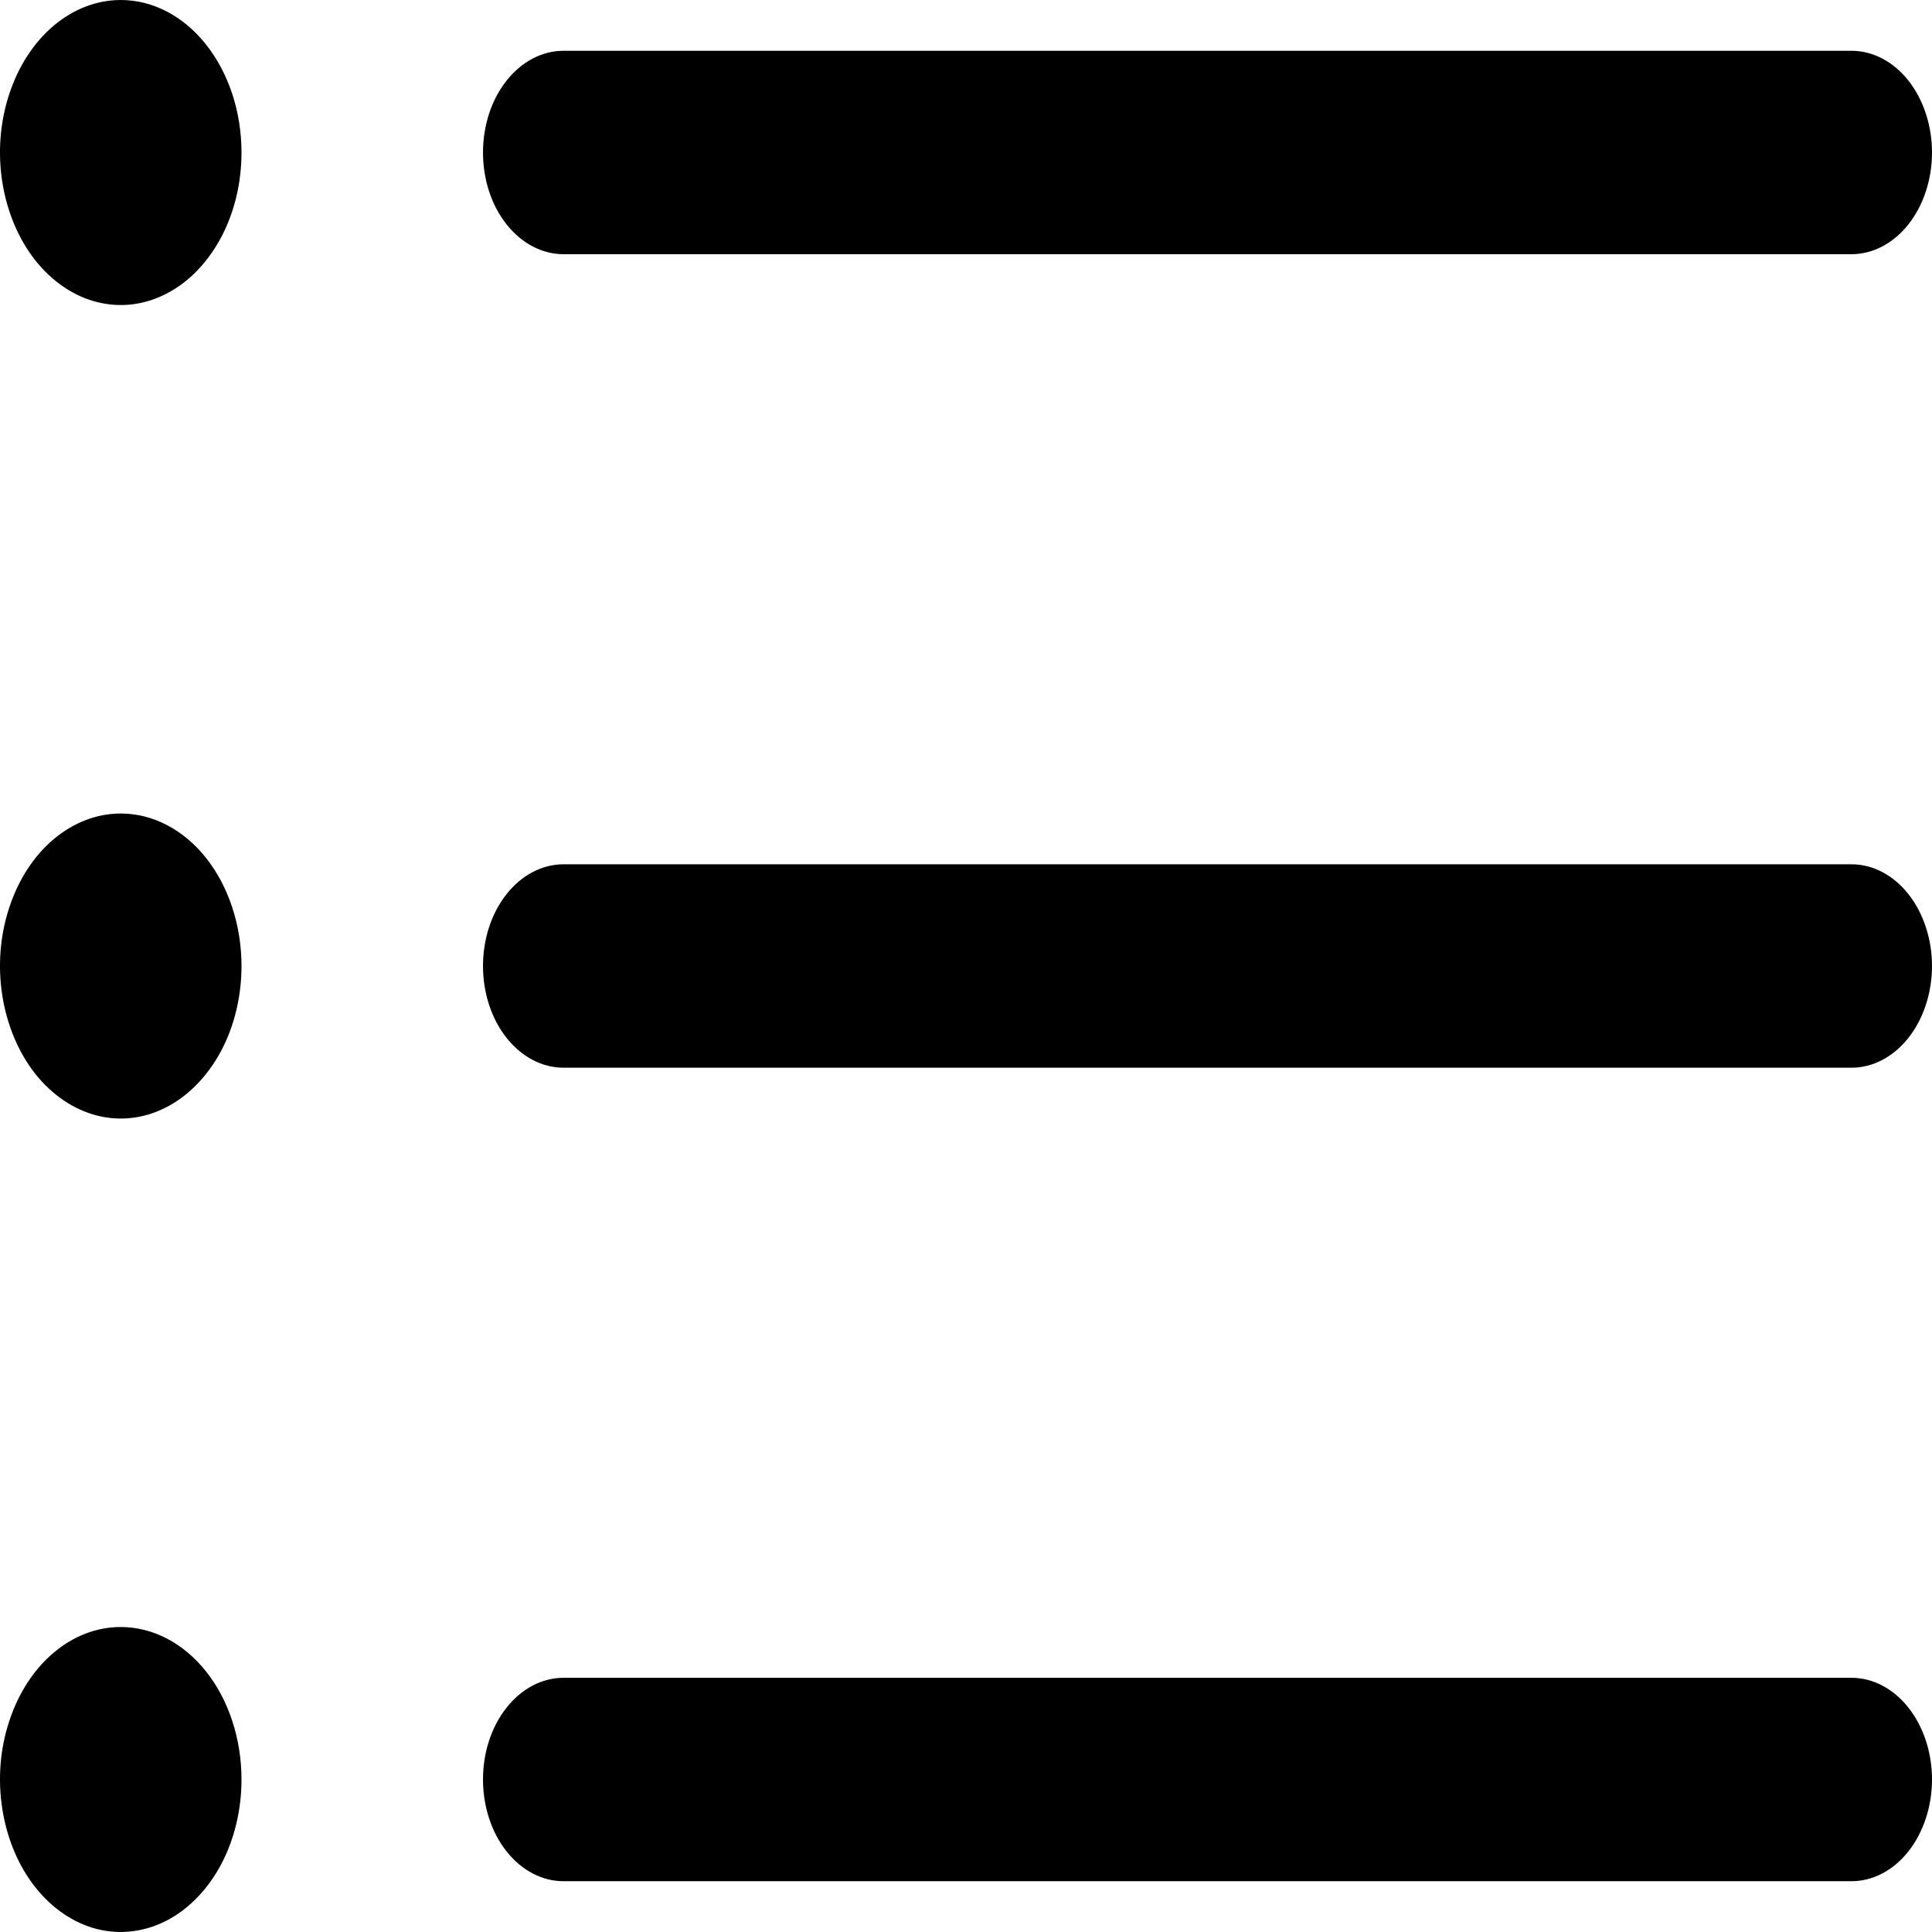 <svg width="14" height="14" viewBox="0 0 14 14" fill="none" xmlns="http://www.w3.org/2000/svg">
<path d="M3.5 1.105C3.5 0.91 3.561 0.722 3.671 0.584C3.78 0.446 3.929 0.368 4.083 0.368H13.417C13.571 0.368 13.72 0.446 13.829 0.584C13.938 0.722 14 0.91 14 1.105C14 1.301 13.938 1.488 13.829 1.626C13.72 1.764 13.571 1.842 13.417 1.842H4.083C3.929 1.842 3.78 1.764 3.671 1.626C3.561 1.488 3.5 1.301 3.5 1.105ZM13.417 6.263H4.083C3.929 6.263 3.78 6.341 3.671 6.479C3.561 6.617 3.5 6.805 3.5 7C3.5 7.195 3.561 7.383 3.671 7.521C3.78 7.659 3.929 7.737 4.083 7.737H13.417C13.571 7.737 13.72 7.659 13.829 7.521C13.938 7.383 14 7.195 14 7C14 6.805 13.938 6.617 13.829 6.479C13.72 6.341 13.571 6.263 13.417 6.263ZM13.417 12.158H4.083C3.929 12.158 3.78 12.236 3.671 12.374C3.561 12.512 3.5 12.699 3.5 12.895C3.5 13.09 3.561 13.278 3.671 13.416C3.78 13.554 3.929 13.632 4.083 13.632H13.417C13.571 13.632 13.72 13.554 13.829 13.416C13.938 13.278 14 13.09 14 12.895C14 12.699 13.938 12.512 13.829 12.374C13.72 12.236 13.571 12.158 13.417 12.158ZM0.875 0C0.702 0 0.533 0.065 0.389 0.186C0.245 0.308 0.133 0.48 0.067 0.682C0 0.884 -0.017 1.106 0.017 1.321C0.051 1.535 0.134 1.732 0.256 1.887C0.379 2.041 0.535 2.147 0.704 2.189C0.874 2.232 1.05 2.21 1.21 2.126C1.37 2.043 1.506 1.901 1.603 1.719C1.699 1.538 1.75 1.324 1.75 1.105C1.75 0.812 1.658 0.531 1.494 0.324C1.33 0.116 1.107 0 0.875 0ZM0.875 5.895C0.702 5.895 0.533 5.96 0.389 6.081C0.245 6.202 0.133 6.375 0.067 6.577C0 6.779 -0.017 7.001 0.017 7.216C0.051 7.43 0.134 7.627 0.256 7.782C0.379 7.936 0.535 8.041 0.704 8.084C0.874 8.127 1.05 8.105 1.21 8.021C1.37 7.937 1.506 7.796 1.603 7.614C1.699 7.432 1.75 7.219 1.75 7C1.75 6.707 1.658 6.426 1.494 6.218C1.33 6.011 1.107 5.895 0.875 5.895ZM0.875 11.79C0.702 11.79 0.533 11.854 0.389 11.976C0.245 12.097 0.133 12.27 0.067 12.472C0 12.674 -0.017 12.896 0.017 13.11C0.051 13.325 0.134 13.522 0.256 13.676C0.379 13.831 0.535 13.936 0.704 13.979C0.874 14.021 1.05 13.999 1.21 13.916C1.37 13.832 1.506 13.691 1.603 13.509C1.699 13.327 1.75 13.113 1.75 12.895C1.75 12.602 1.658 12.32 1.494 12.113C1.33 11.906 1.107 11.79 0.875 11.79Z" fill="black"/>
</svg>
